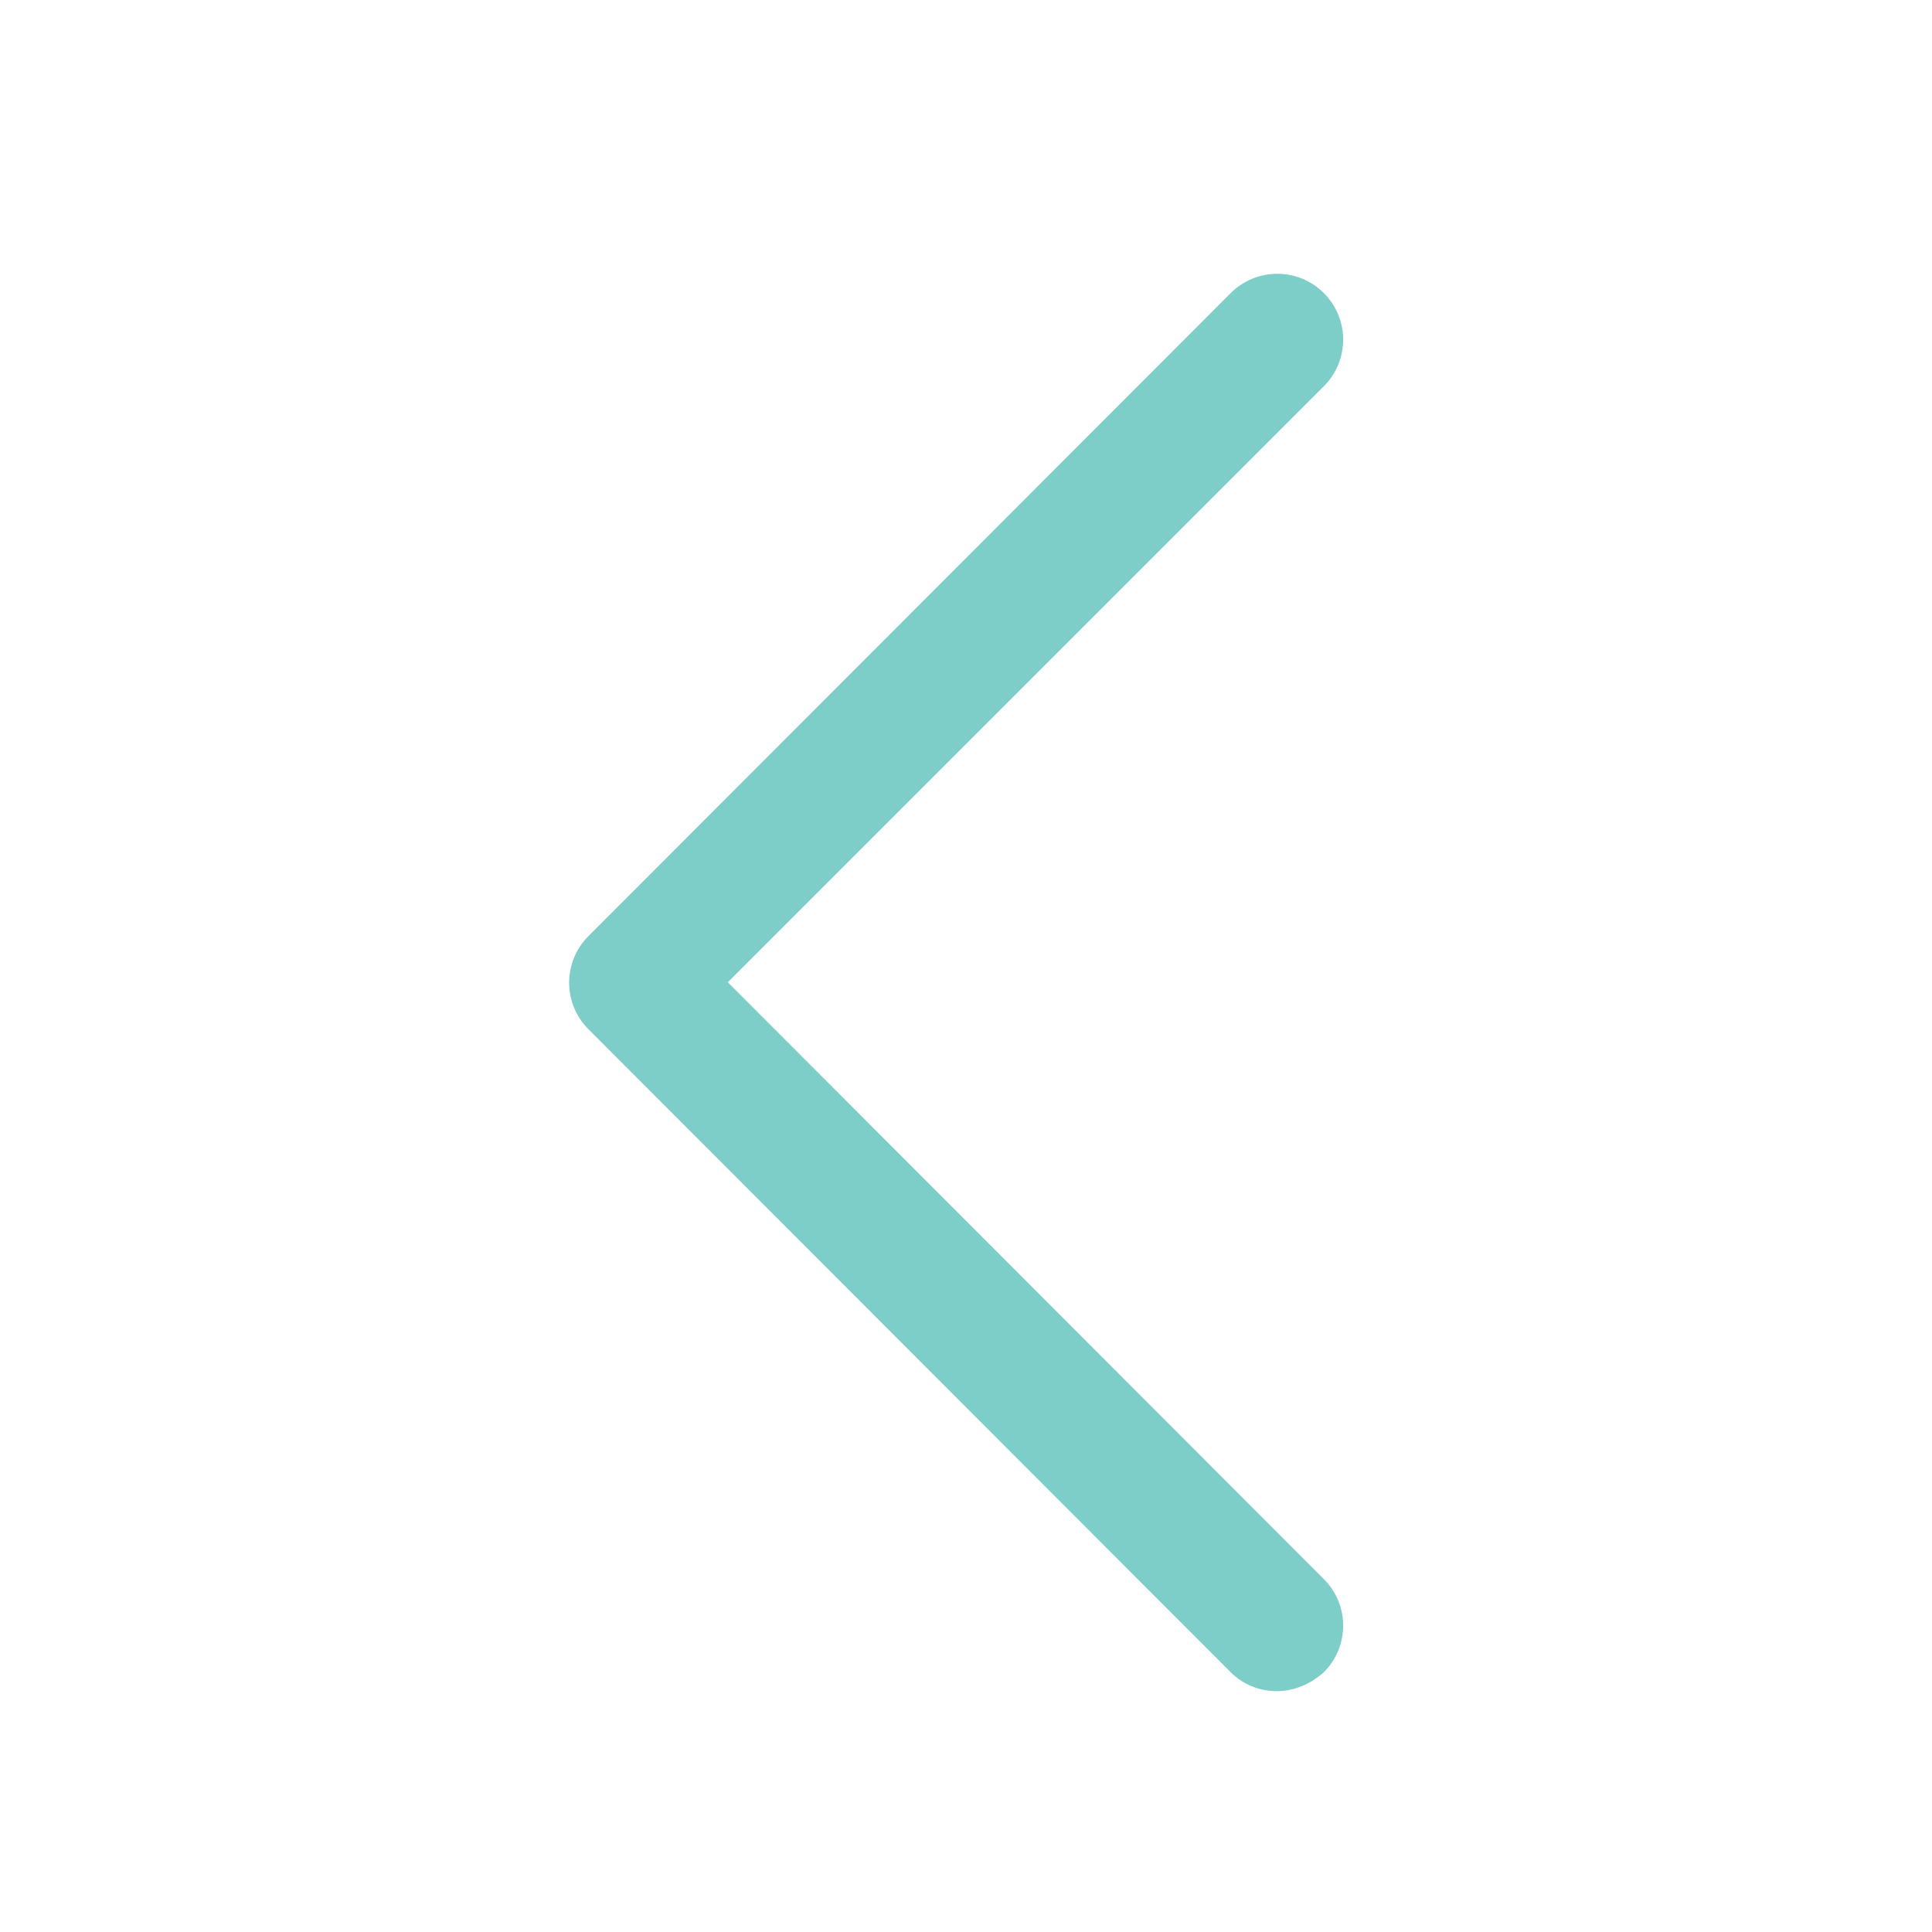 <svg version="1.1" id="Capa_1" xmlns="http://www.w3.org/2000/svg" x="0" y="0" width="255.1" height="255.1" xml:space="preserve"><path d="M168.6 223.3c-2.2 0-4.4-.8-6.1-2.5l-84.8-84.9c-3.4-3.4-3.4-8.9 0-12.3l84.8-84.9c3.4-3.4 8.9-3.4 12.3 0s3.4 8.9 0 12.3l-78.7 78.7 78.7 78.8c3.4 3.4 3.4 8.9 0 12.3-1.8 1.6-4 2.5-6.2 2.5z" fill="#7dcdc8"/></svg>